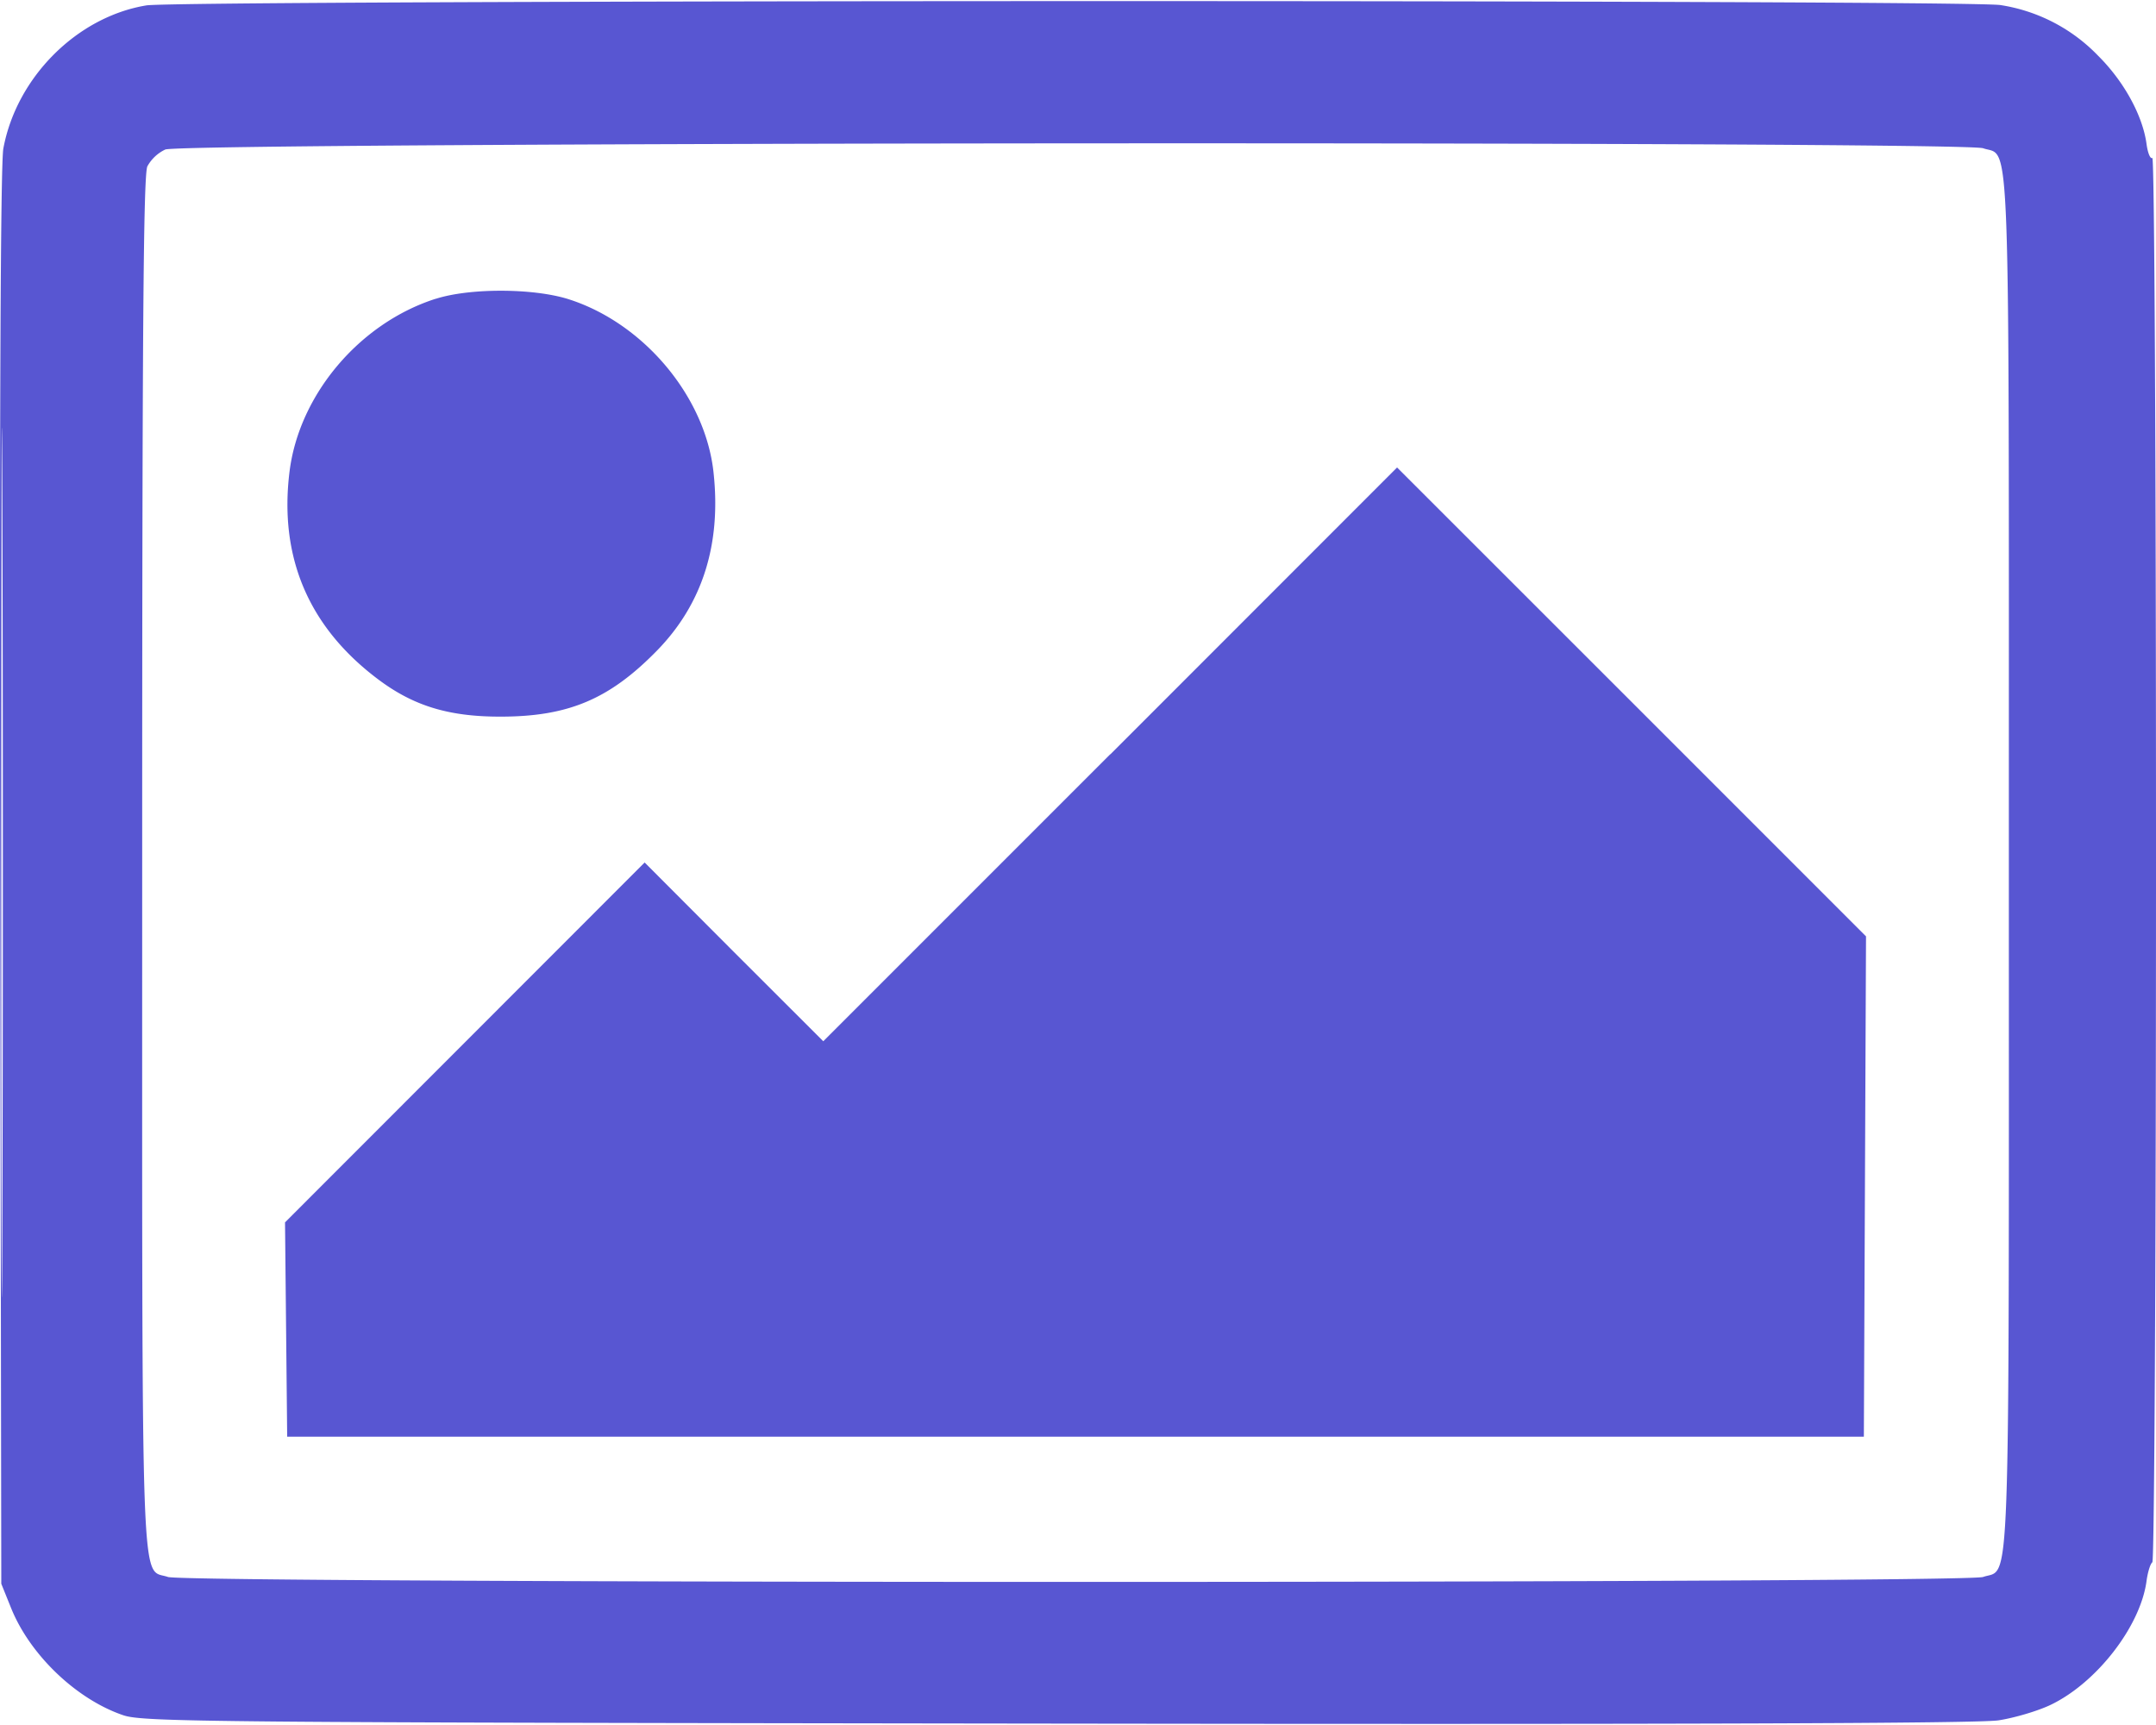 <svg width="20" height="16" fill="none" xmlns="http://www.w3.org/2000/svg"><path fill-rule="evenodd" clip-rule="evenodd" d="M1.358.05C.714.156.153.717.031 1.378c-.026.14-.036 2.475-.029 6.762l.01 6.55.092.228c.175.432.604.843 1.038.991.183.063.757.068 8.66.078 5.792.008 8.549-.002 8.736-.03.15-.023.369-.088.487-.145.427-.206.83-.728.887-1.146.011-.084.036-.163.054-.175.019-.011.034-2.91.034-6.534 0-3.69-.015-6.503-.034-6.492-.019.012-.043-.047-.054-.131-.036-.262-.208-.577-.447-.815a1.593 1.593 0 00-.908-.472C18.235-.004 1.67-.001 1.358.05zm.175 1.337a.37.37 0 00-.166.156c-.037.081-.048 1.526-.048 6.462 0 6.996-.017 6.533.239 6.622.176.061 16.662.061 16.838 0 .256-.09.239.374.239-6.626s.017-6.537-.239-6.626c-.197-.068-16.705-.057-16.863.012zM.012 8c0 3.593.005 5.063.01 3.266.006-1.796.006-4.736 0-6.532C.017 2.938.012 4.408.012 8zm4.03-5.229c-.707.226-1.267.889-1.356 1.602-.099.795.177 1.443.819 1.926.332.25.661.35 1.149.348.62-.002 1-.163 1.437-.609.424-.432.601-.987.528-1.656-.076-.707-.654-1.392-1.355-1.61-.328-.1-.909-.101-1.223 0zm6.257 4.225L7.637 9.658l-.829-.828L5.98 8 4.311 9.67l-1.667 1.668.01.994.01.994H17.29l.01-2.32.01-2.321-2.175-2.175-2.175-2.174-2.66 2.661z" fill="#5856D2"/></svg>